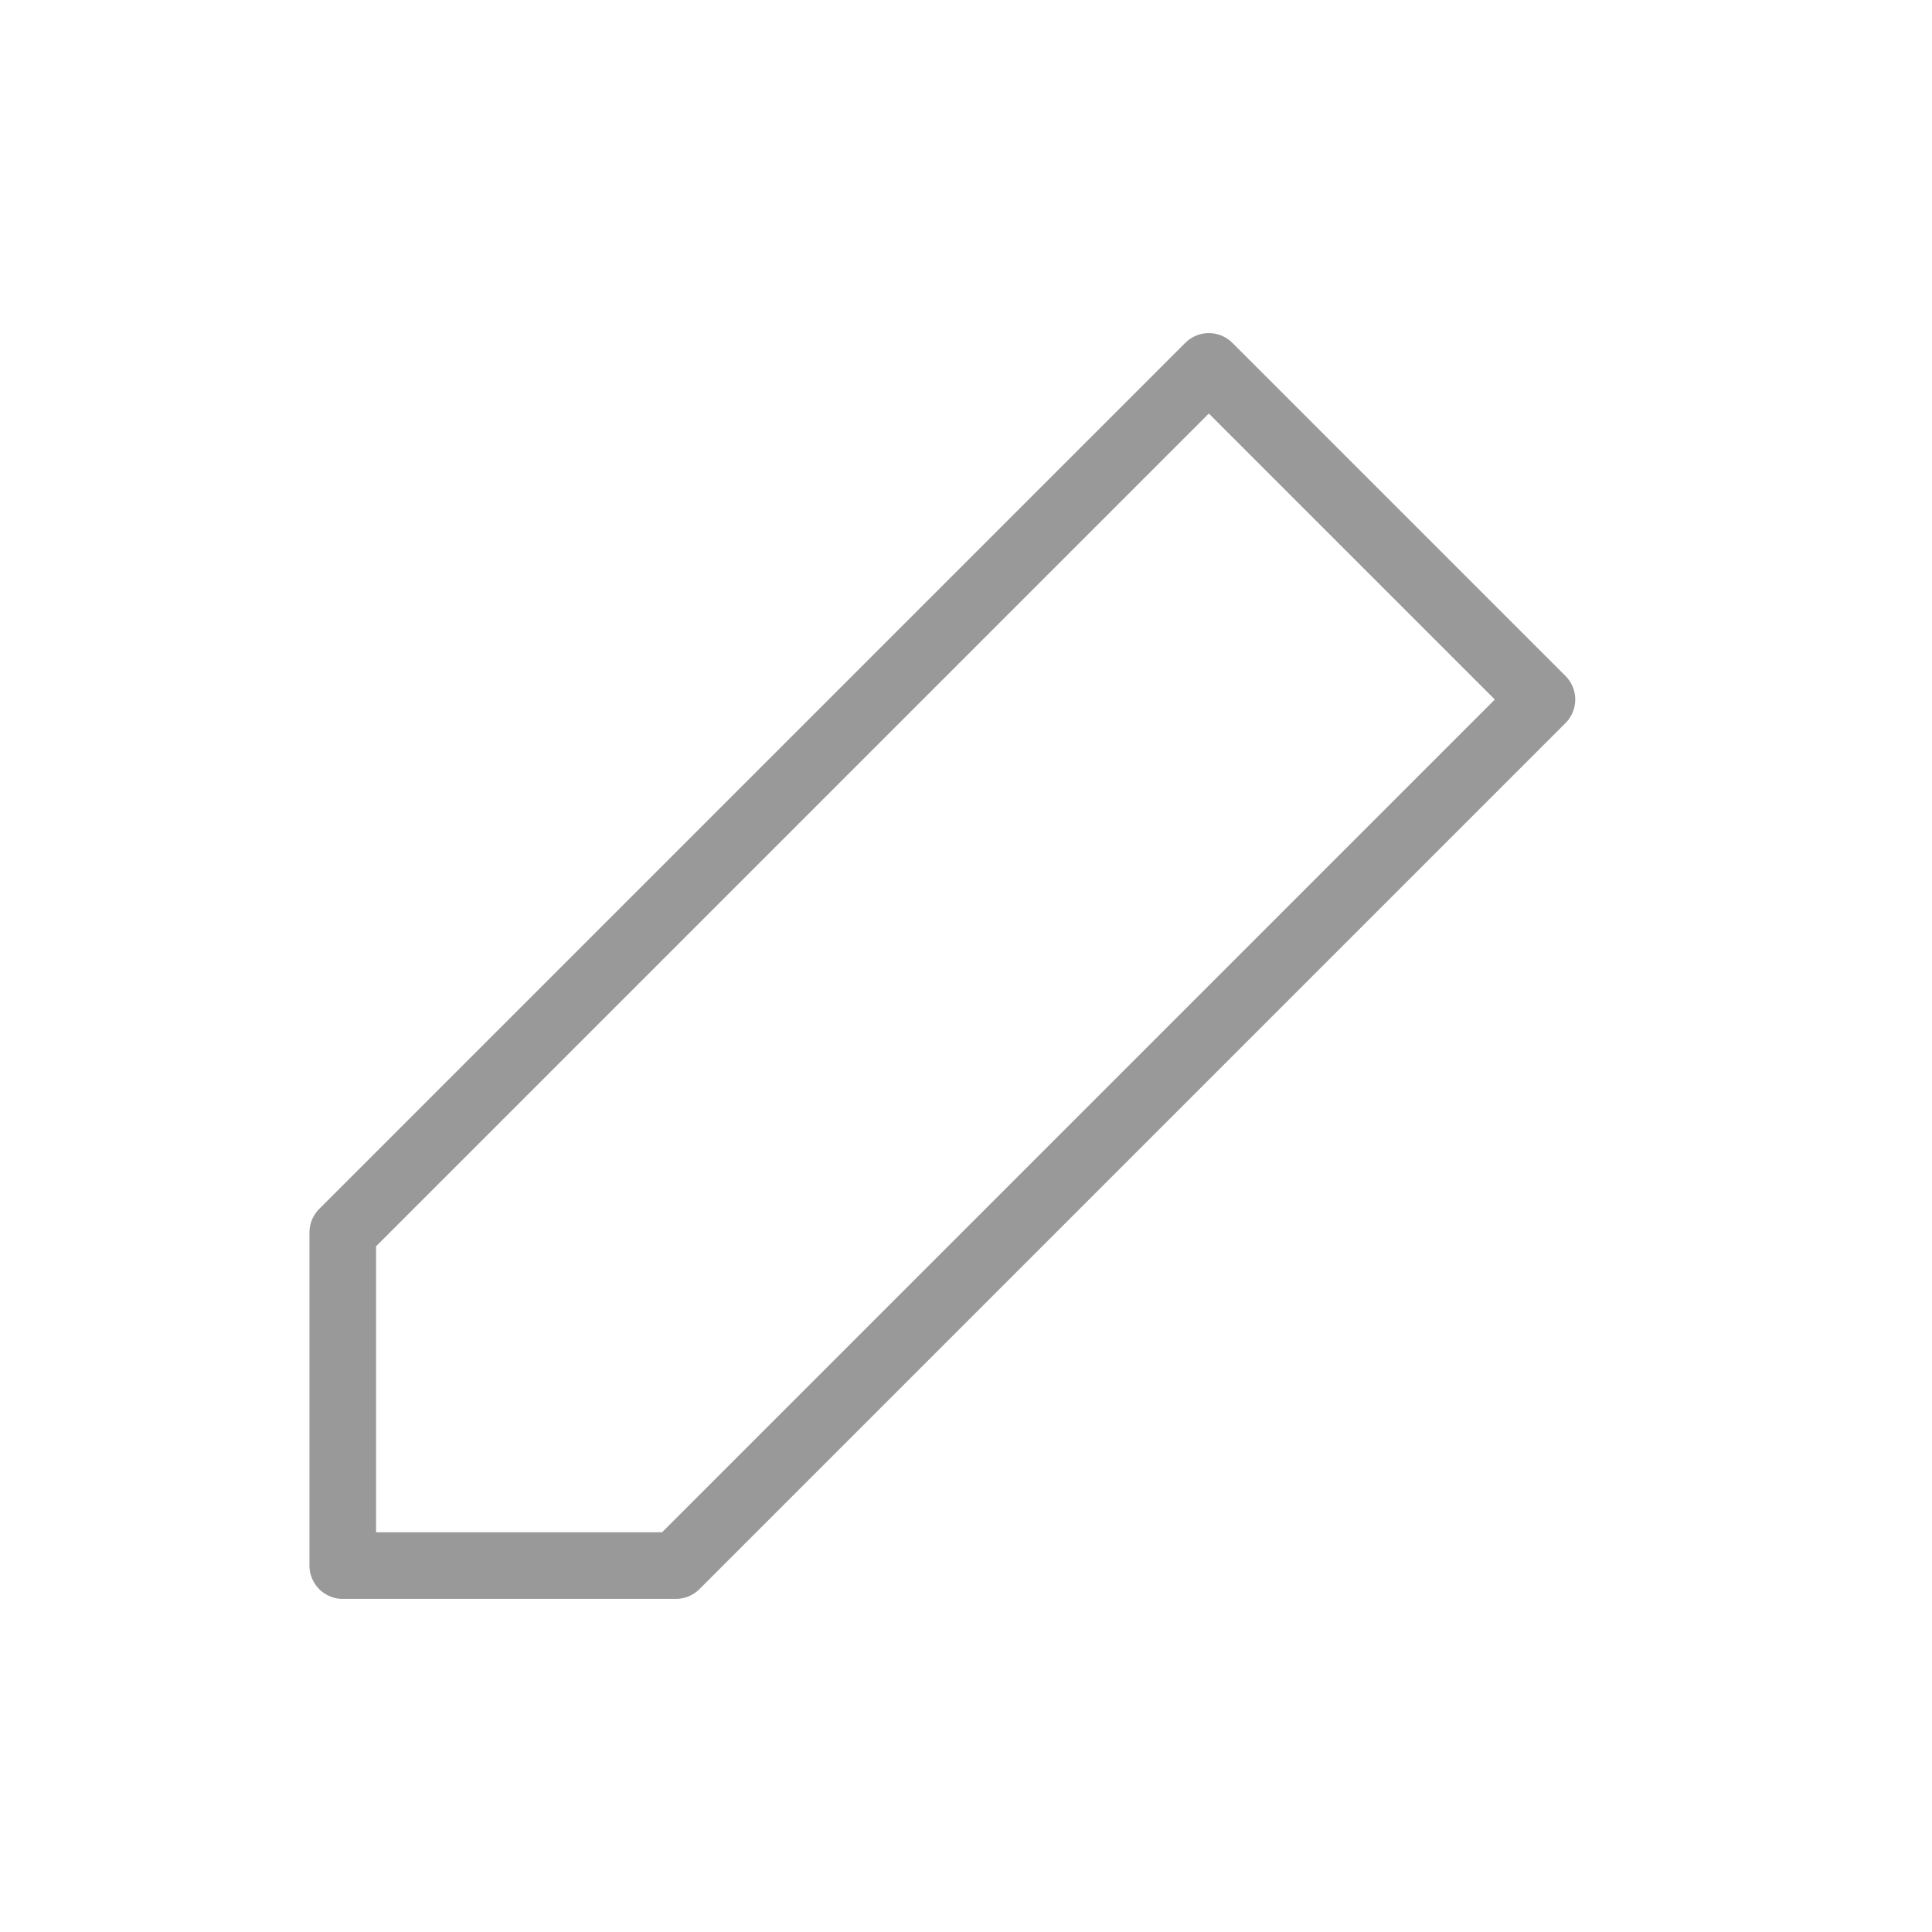 <svg width="29" height="29" viewBox="0 0 29 29" fill="none" xmlns="http://www.w3.org/2000/svg">
<path d="M18.145 5.5L23.145 10.5L10.145 23.5H5.145V18.5L18.145 5.5Z" stroke="#999999" stroke-linecap="round" stroke-linejoin="round"/>
</svg>
